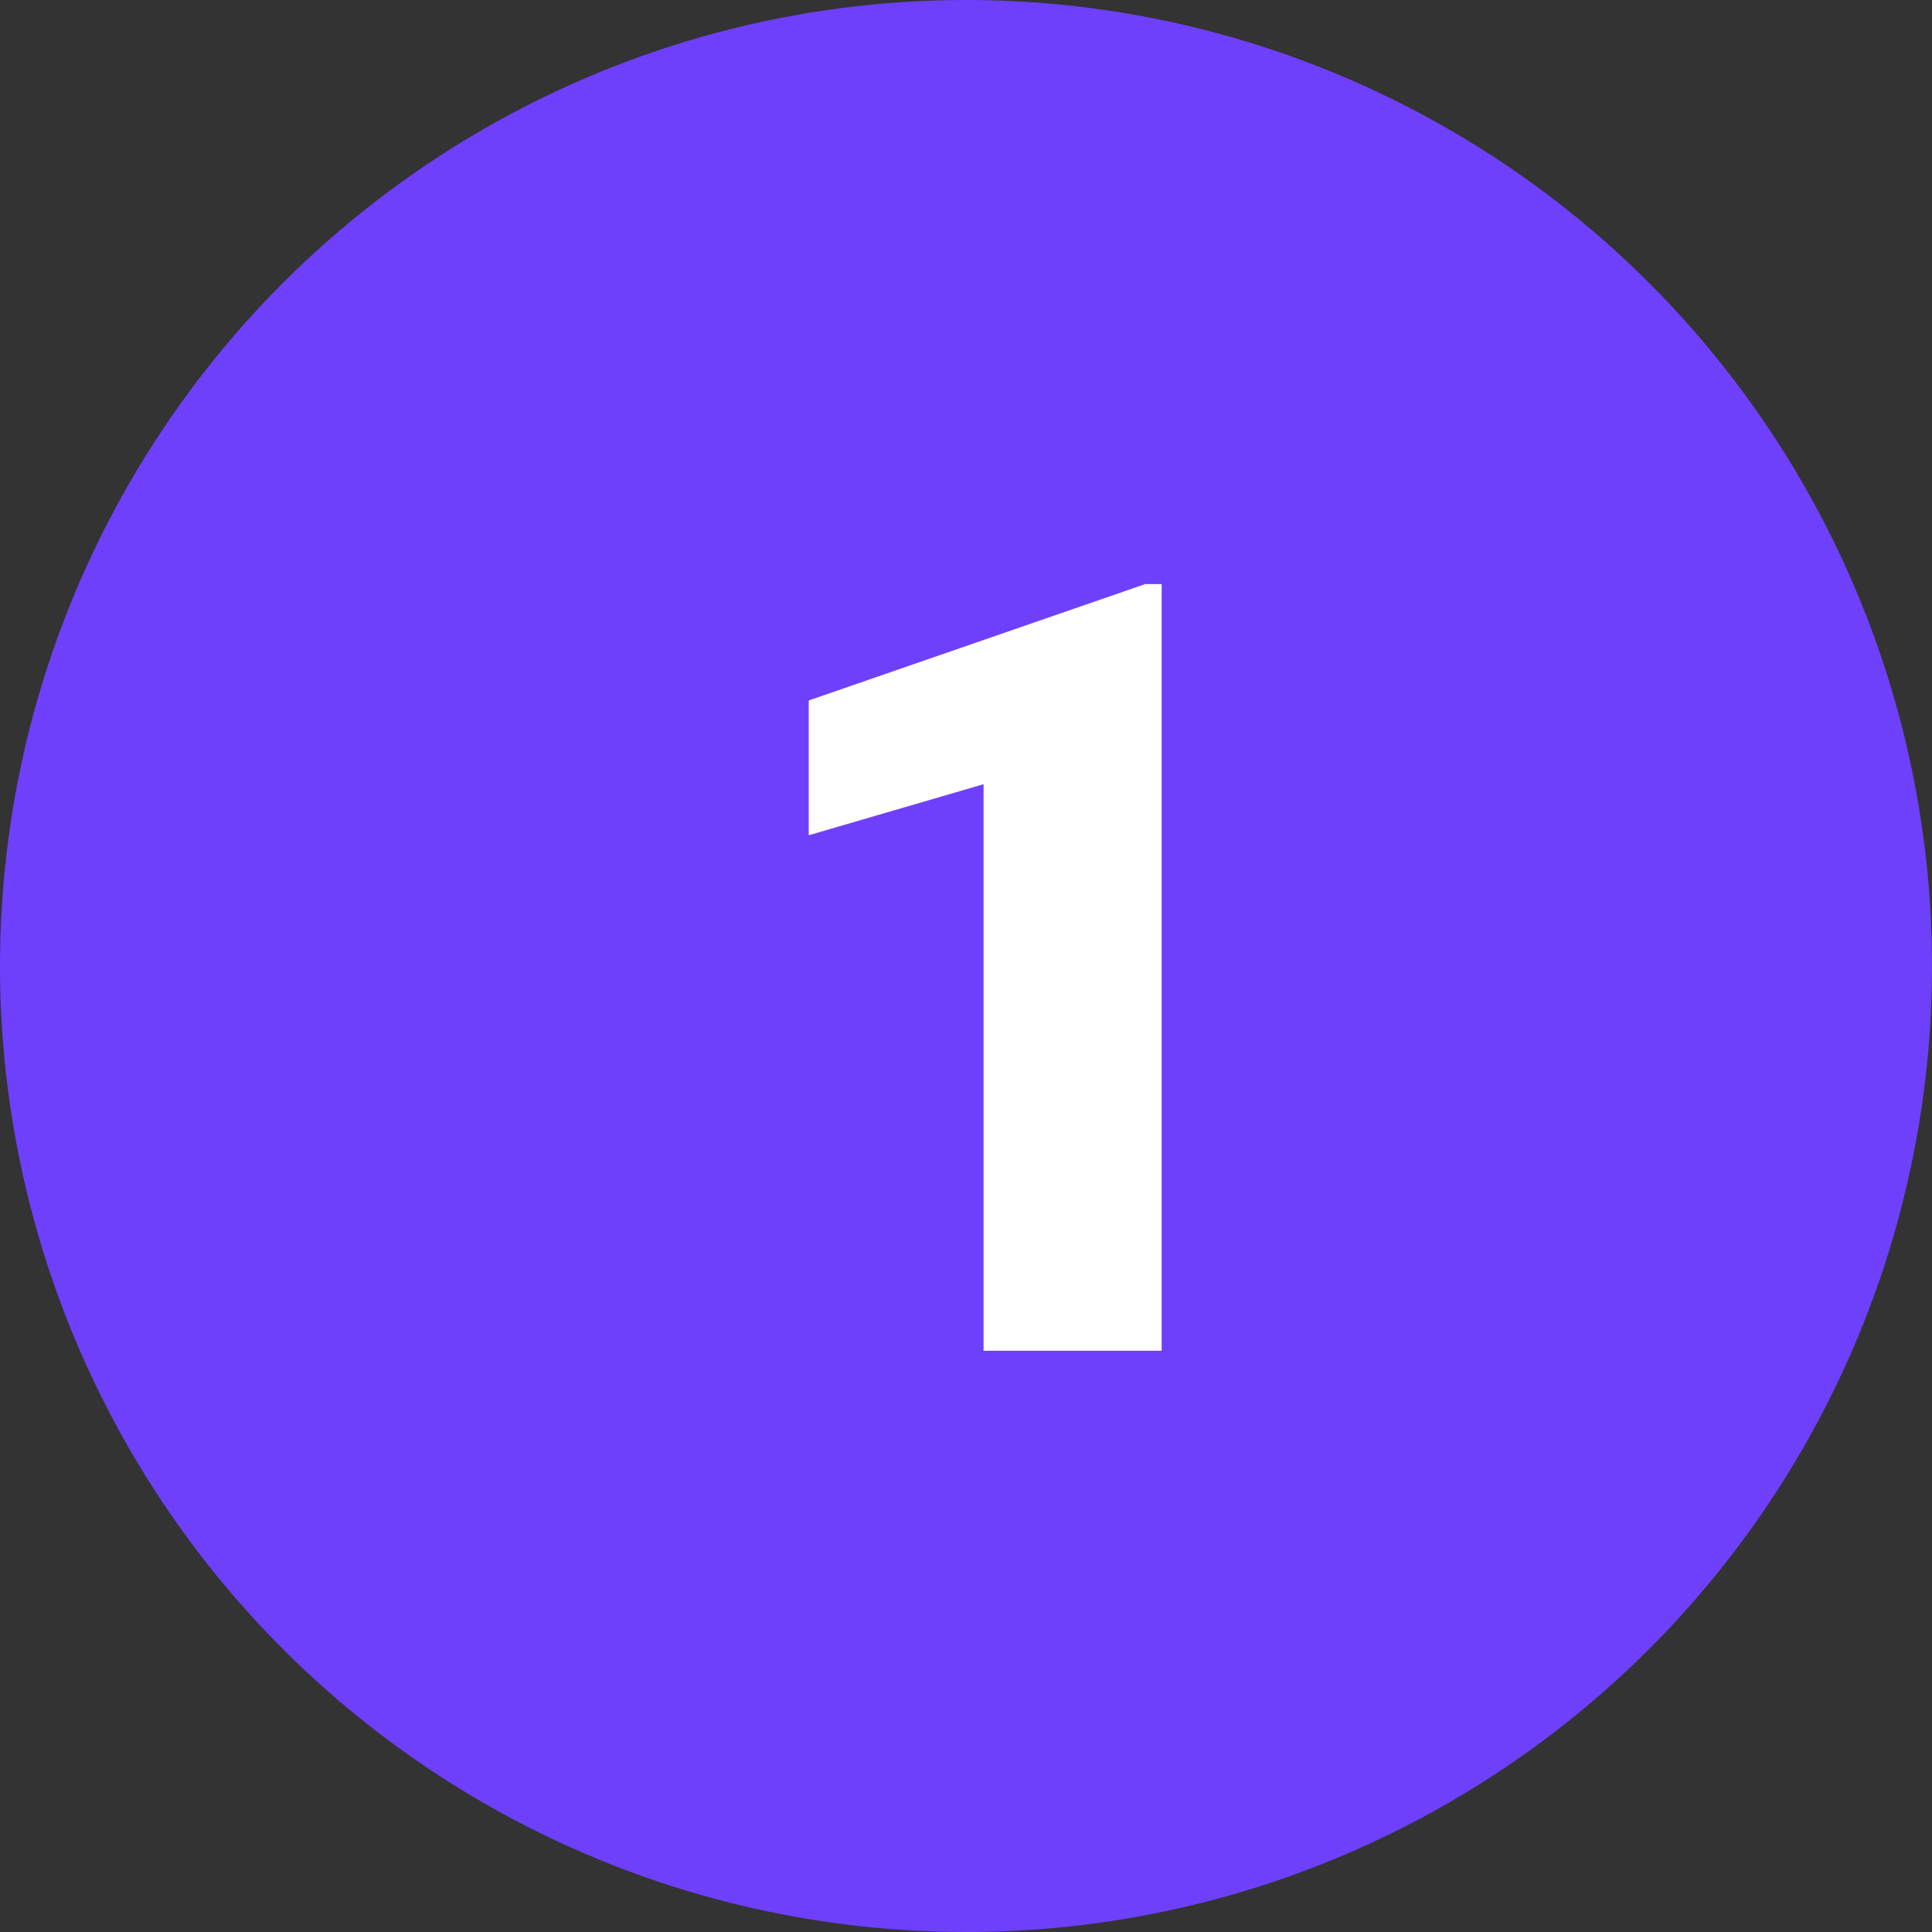 <svg xmlns="http://www.w3.org/2000/svg" width="43" height="43" viewBox="0 0 43 43">
  <rect x="0" y="0" width="43" height="43" fill="#333333" stroke="none"/>
  <g id="Grupo_1073385" data-name="Grupo 1073385" transform="translate(-516 -7896)">
    <circle id="Elipse_8596" data-name="Elipse 8596" cx="21.5" cy="21.5" r="21.5" transform="translate(516 7896)" fill="#6e40fc"/>
    <path id="Trazado_819466" data-name="Trazado 819466" d="M9.8,0H5.836V-12.609L1.945-11.473v-3l7.488-2.59H9.8Z" transform="translate(532.055 7926.063)" fill="#fff"/>
  </g>
</svg>
